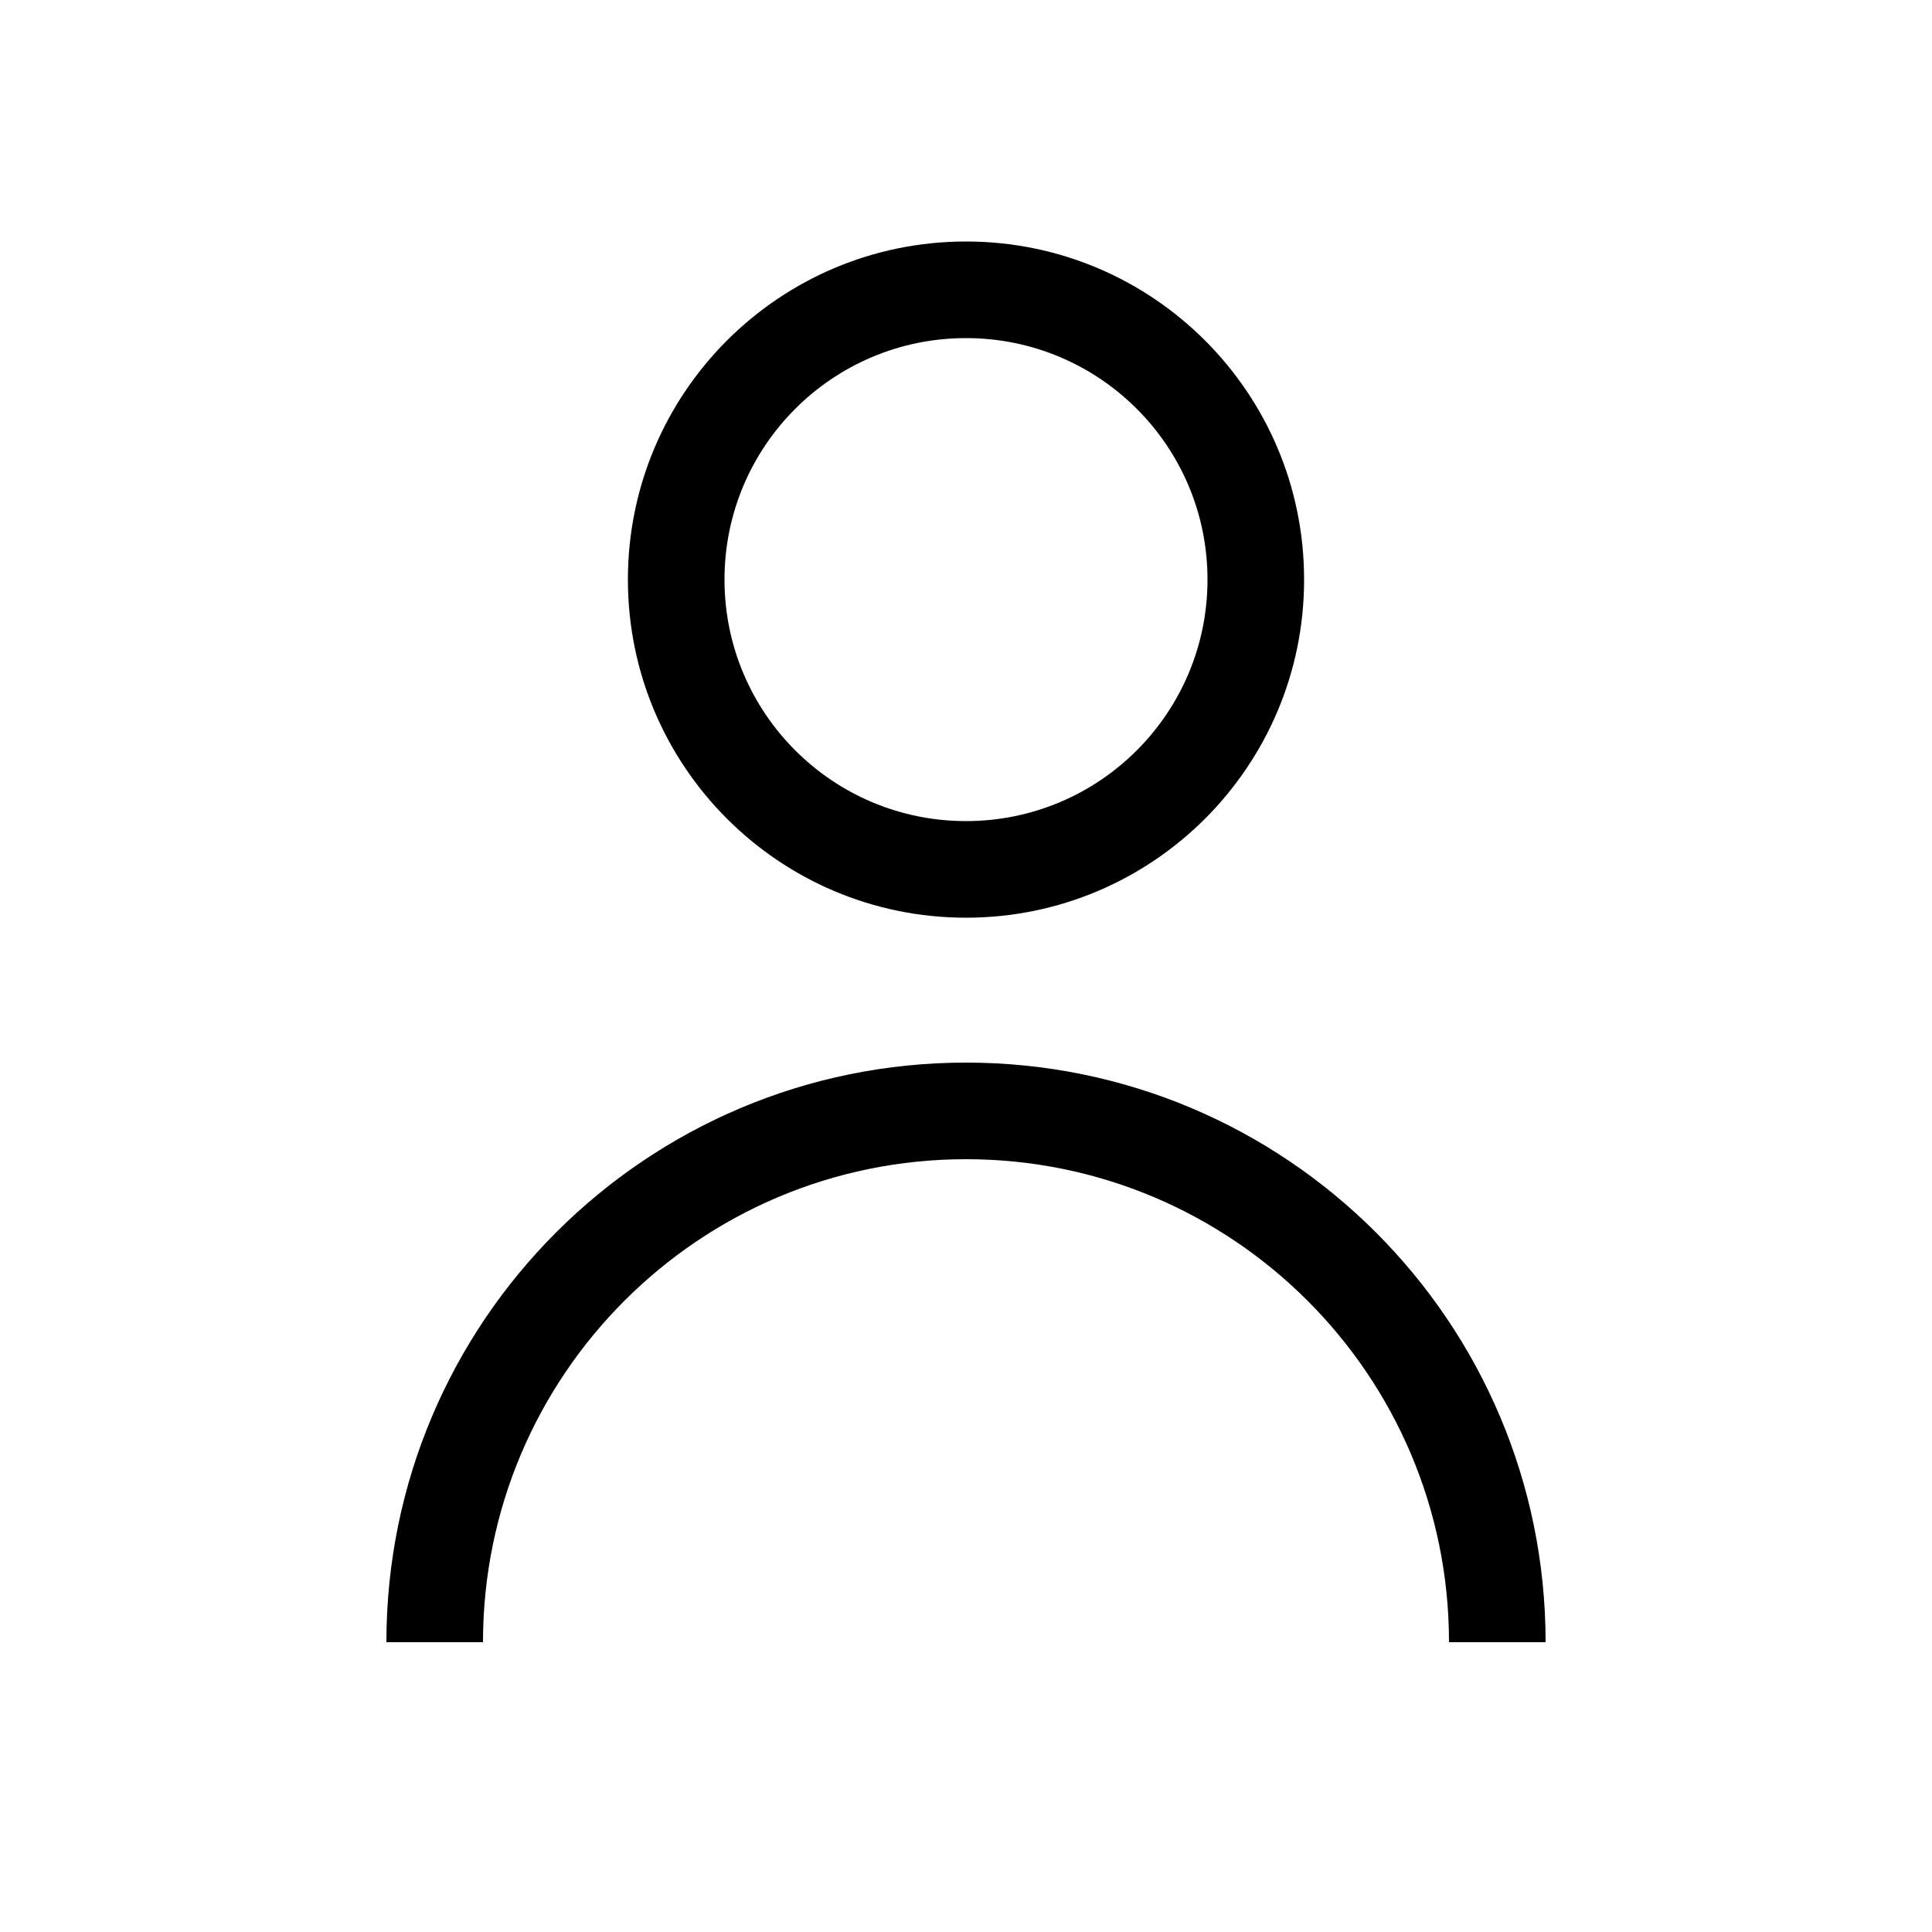 <svg width="20" height="20" viewBox="0 0 20 20" fill="none" xmlns="http://www.w3.org/2000/svg">
<path fill-rule="evenodd" clip-rule="evenodd" d="M10 8.5C8.619 8.5 7.5 7.381 7.5 6C7.5 4.619 8.619 3.5 10 3.5C11.381 3.5 12.5 4.619 12.5 6C12.5 7.381 11.381 8.5 10 8.5ZM10 9.5C11.933 9.5 13.5 7.933 13.5 6C13.5 4.067 11.933 2.5 10 2.5C8.067 2.5 6.5 4.067 6.5 6C6.5 7.933 8.067 9.5 10 9.5ZM16 17H15C15 14.239 12.761 12 10 12C7.239 12 5 14.239 5 17H4C4 13.686 6.686 11 10 11C13.314 11 16 13.686 16 17Z" fill="black"/>
</svg>
